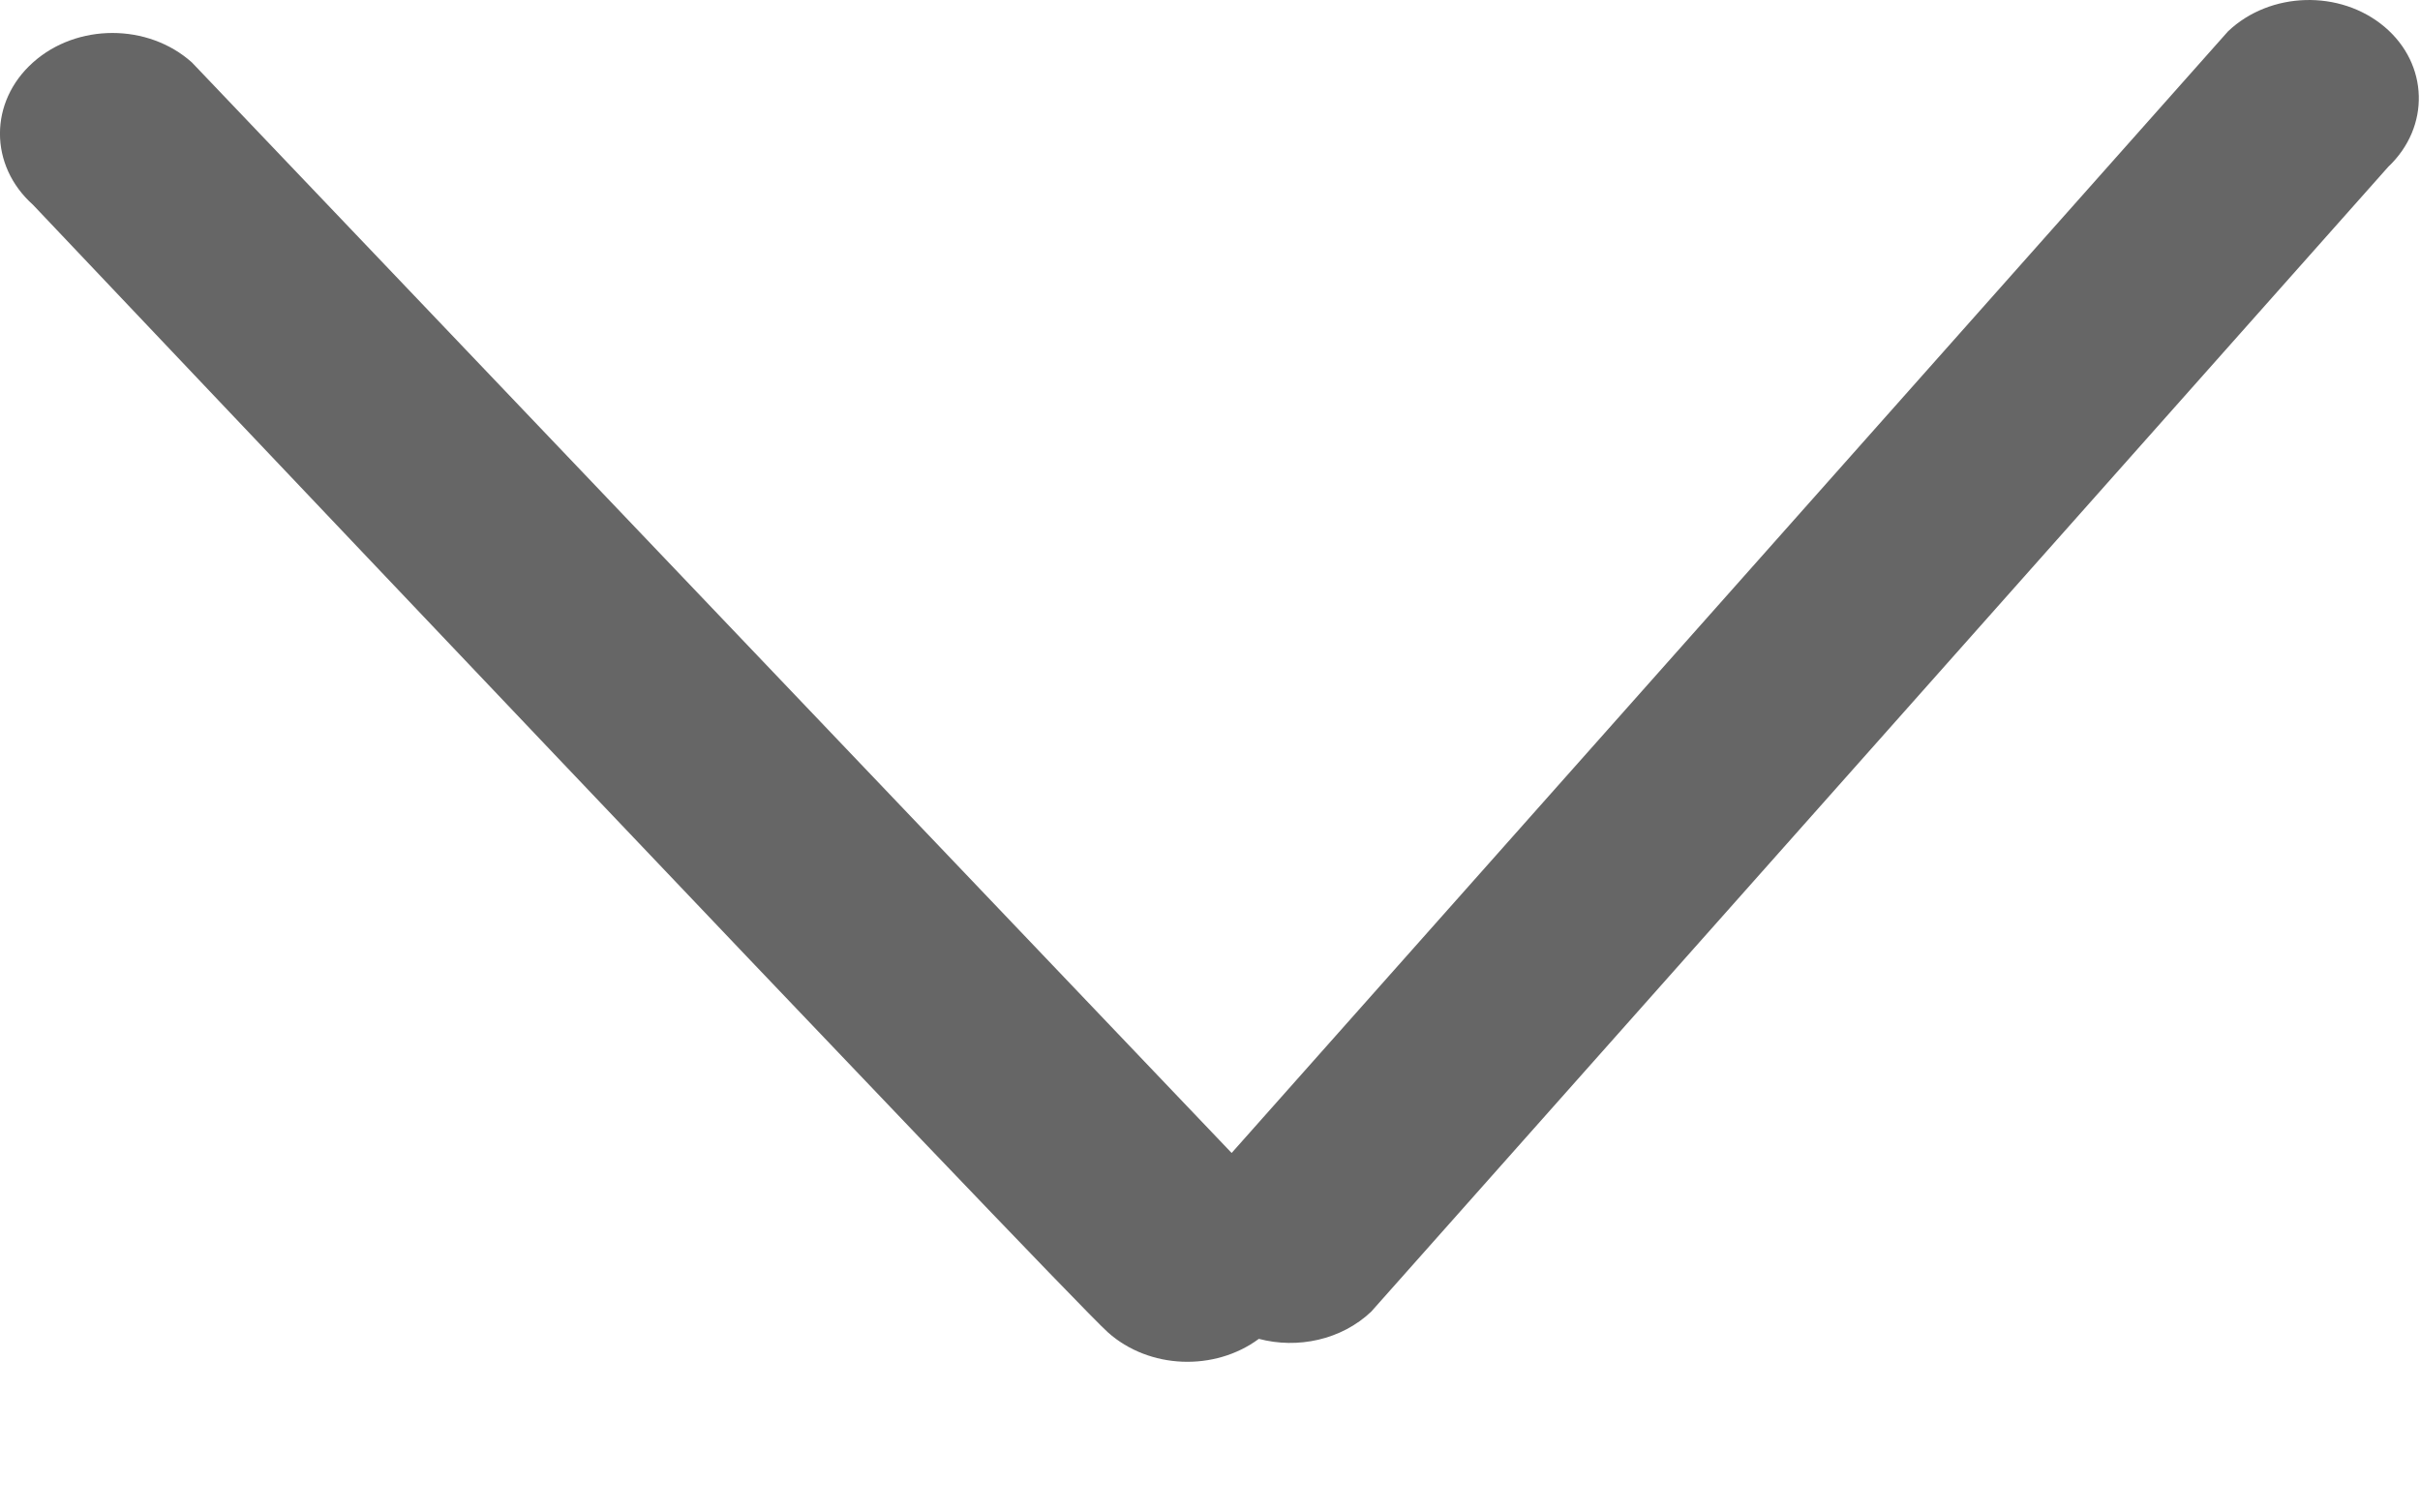 <svg width="16" height="10" viewBox="0 0 16 10" fill="none" xmlns="http://www.w3.org/2000/svg">
<path fill-rule="evenodd" clip-rule="evenodd" d="M8.143 7.623L14.731 0.207C15.009 -0.057 15.472 -0.07 15.765 0.177C16.058 0.424 16.069 0.839 15.79 1.103L9.066 8.672C8.869 8.859 8.579 8.92 8.323 8.852C8.031 9.068 7.598 9.053 7.325 8.809C7.034 8.549 0.218 1.354 0.218 1.354C-0.073 1.094 -0.073 0.673 0.218 0.413C0.508 0.153 0.979 0.153 1.269 0.413L8.143 7.623Z" fill="#666666"/>
</svg>

